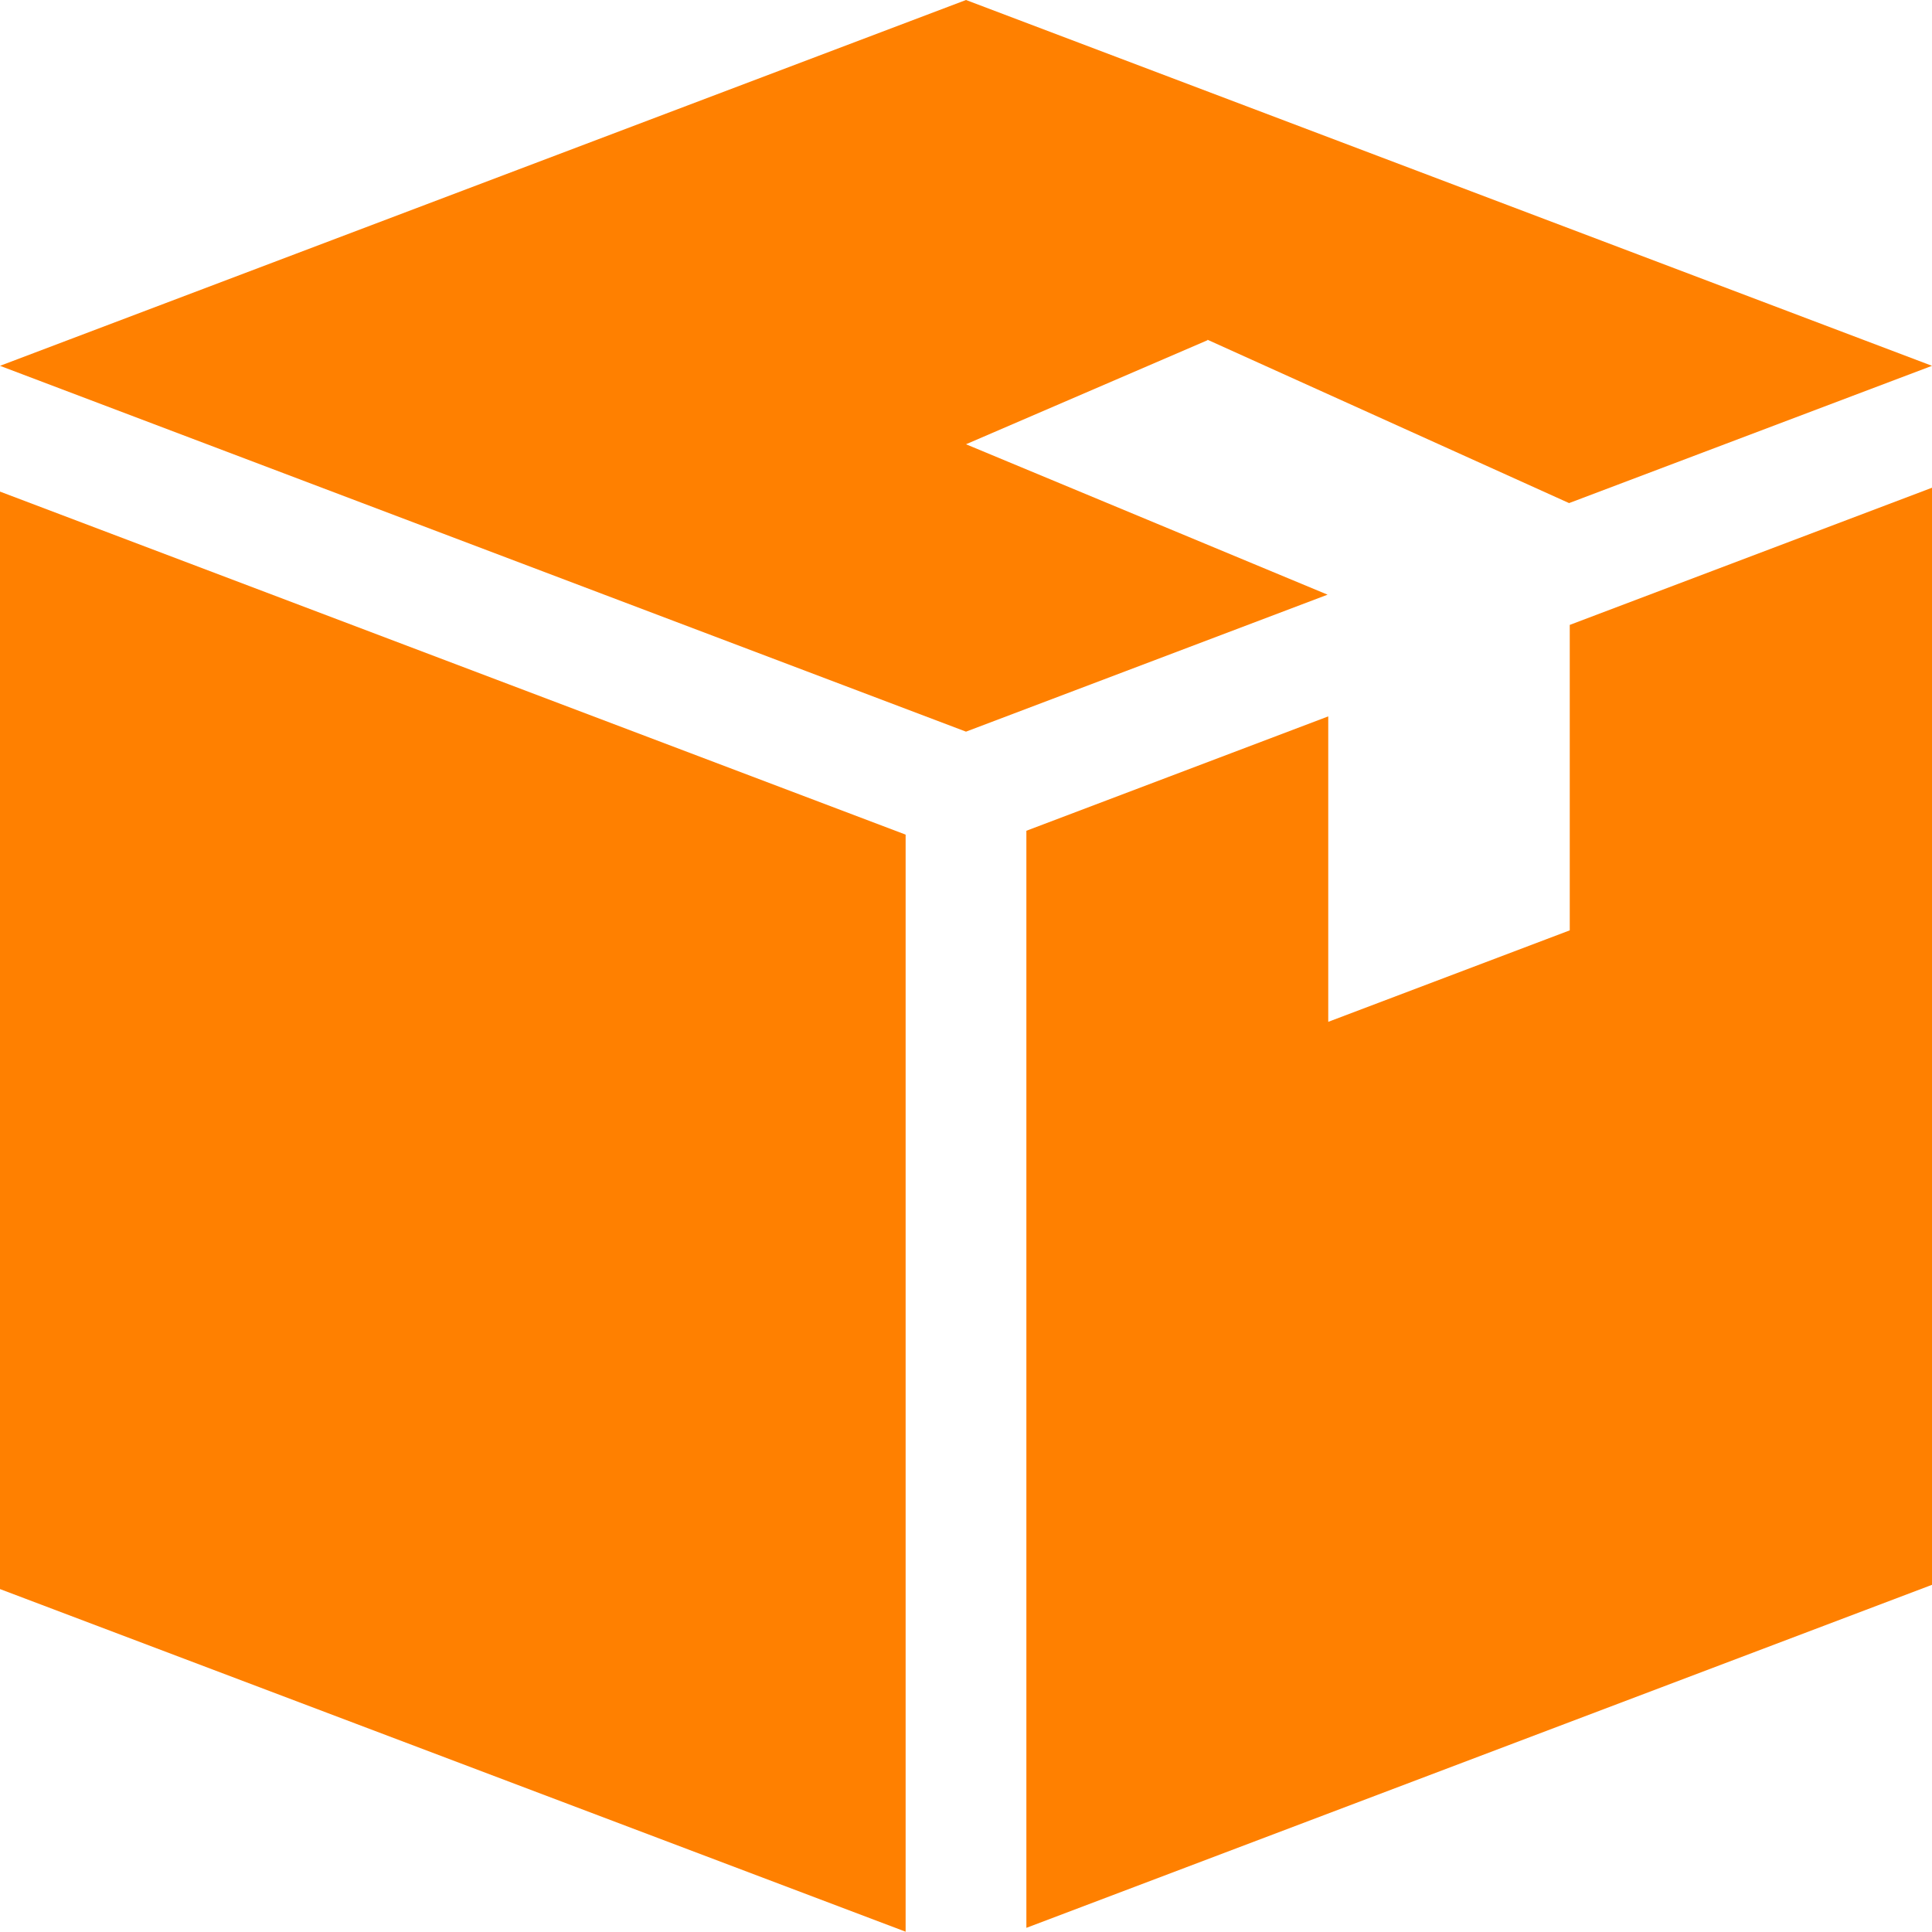 <svg xmlns="http://www.w3.org/2000/svg" width="20" height="20" viewBox="0 0 20 20"><defs><style>.a{fill:#FF8000;}</style></defs><path class="a" d="M12.5,6.514V6.509L16.243,8.2,20,6.779,10,2.992,0,6.779l10,3.787,3.743-1.418L10,7.591v0Z" transform="translate(0 -2.992)"/><g transform="translate(0 5.089)"><path class="a" d="M0,130.992v11.361L9.375,145.9V134.543Z" transform="translate(0 -130.992)"/></g><g transform="translate(10.625 5.049)"><path class="a" d="M277.625,132.412v3.162l-2.5.947v-3.162L272,134.543V145.9l9.375-3.551V130.992Z" transform="translate(-272 -130.992)"/></g></svg>